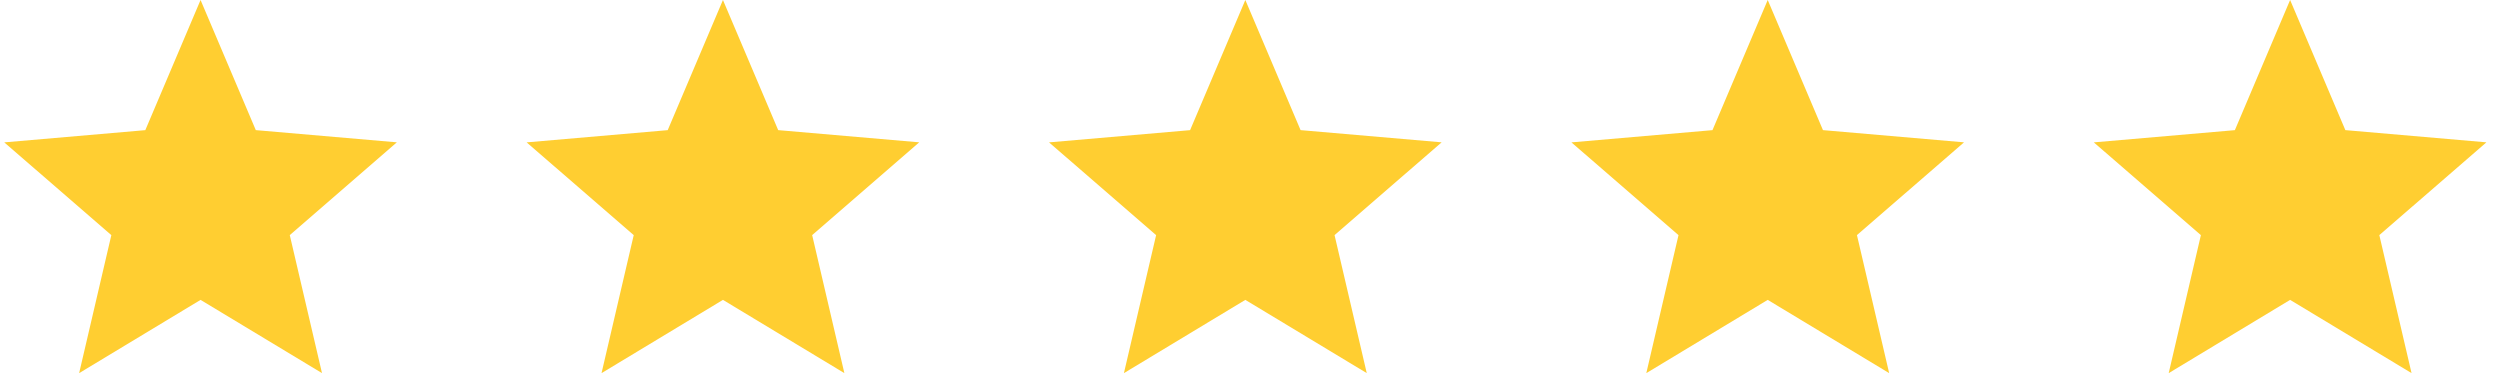 <svg width="134" height="20" viewBox="0 0 134 20" fill="none" xmlns="http://www.w3.org/2000/svg">
<path d="M4.242 20L5.968 12.603L0.228 7.631L7.789 6.976L10.75 0L13.711 6.975L21.271 7.629L15.532 12.602L17.259 19.999L10.75 16.073L4.242 20Z" fill="#FFCE31"/>
<path d="M32.242 20L33.968 12.603L28.228 7.631L35.789 6.976L38.75 0L41.711 6.975L49.271 7.629L43.532 12.602L45.258 19.999L38.75 16.073L32.242 20Z" fill="#FFCE31"/>
<path d="M60.242 20L61.968 12.603L56.228 7.631L63.789 6.976L66.75 0L69.711 6.975L77.271 7.629L71.532 12.602L73.258 19.999L66.75 16.073L60.242 20Z" fill="#FFCE31"/>
<path d="M88.242 20L89.968 12.603L84.228 7.631L91.789 6.976L94.75 0L97.711 6.975L105.271 7.629L99.532 12.602L101.259 19.999L94.75 16.073L88.242 20Z" fill="#FFCE31"/>
<path d="M116.242 20L117.968 12.603L112.228 7.631L119.789 6.976L122.75 0L125.711 6.975L133.271 7.629L127.532 12.602L129.259 19.999L122.75 16.073L116.242 20Z" fill="#FFCE31"/>
</svg>
